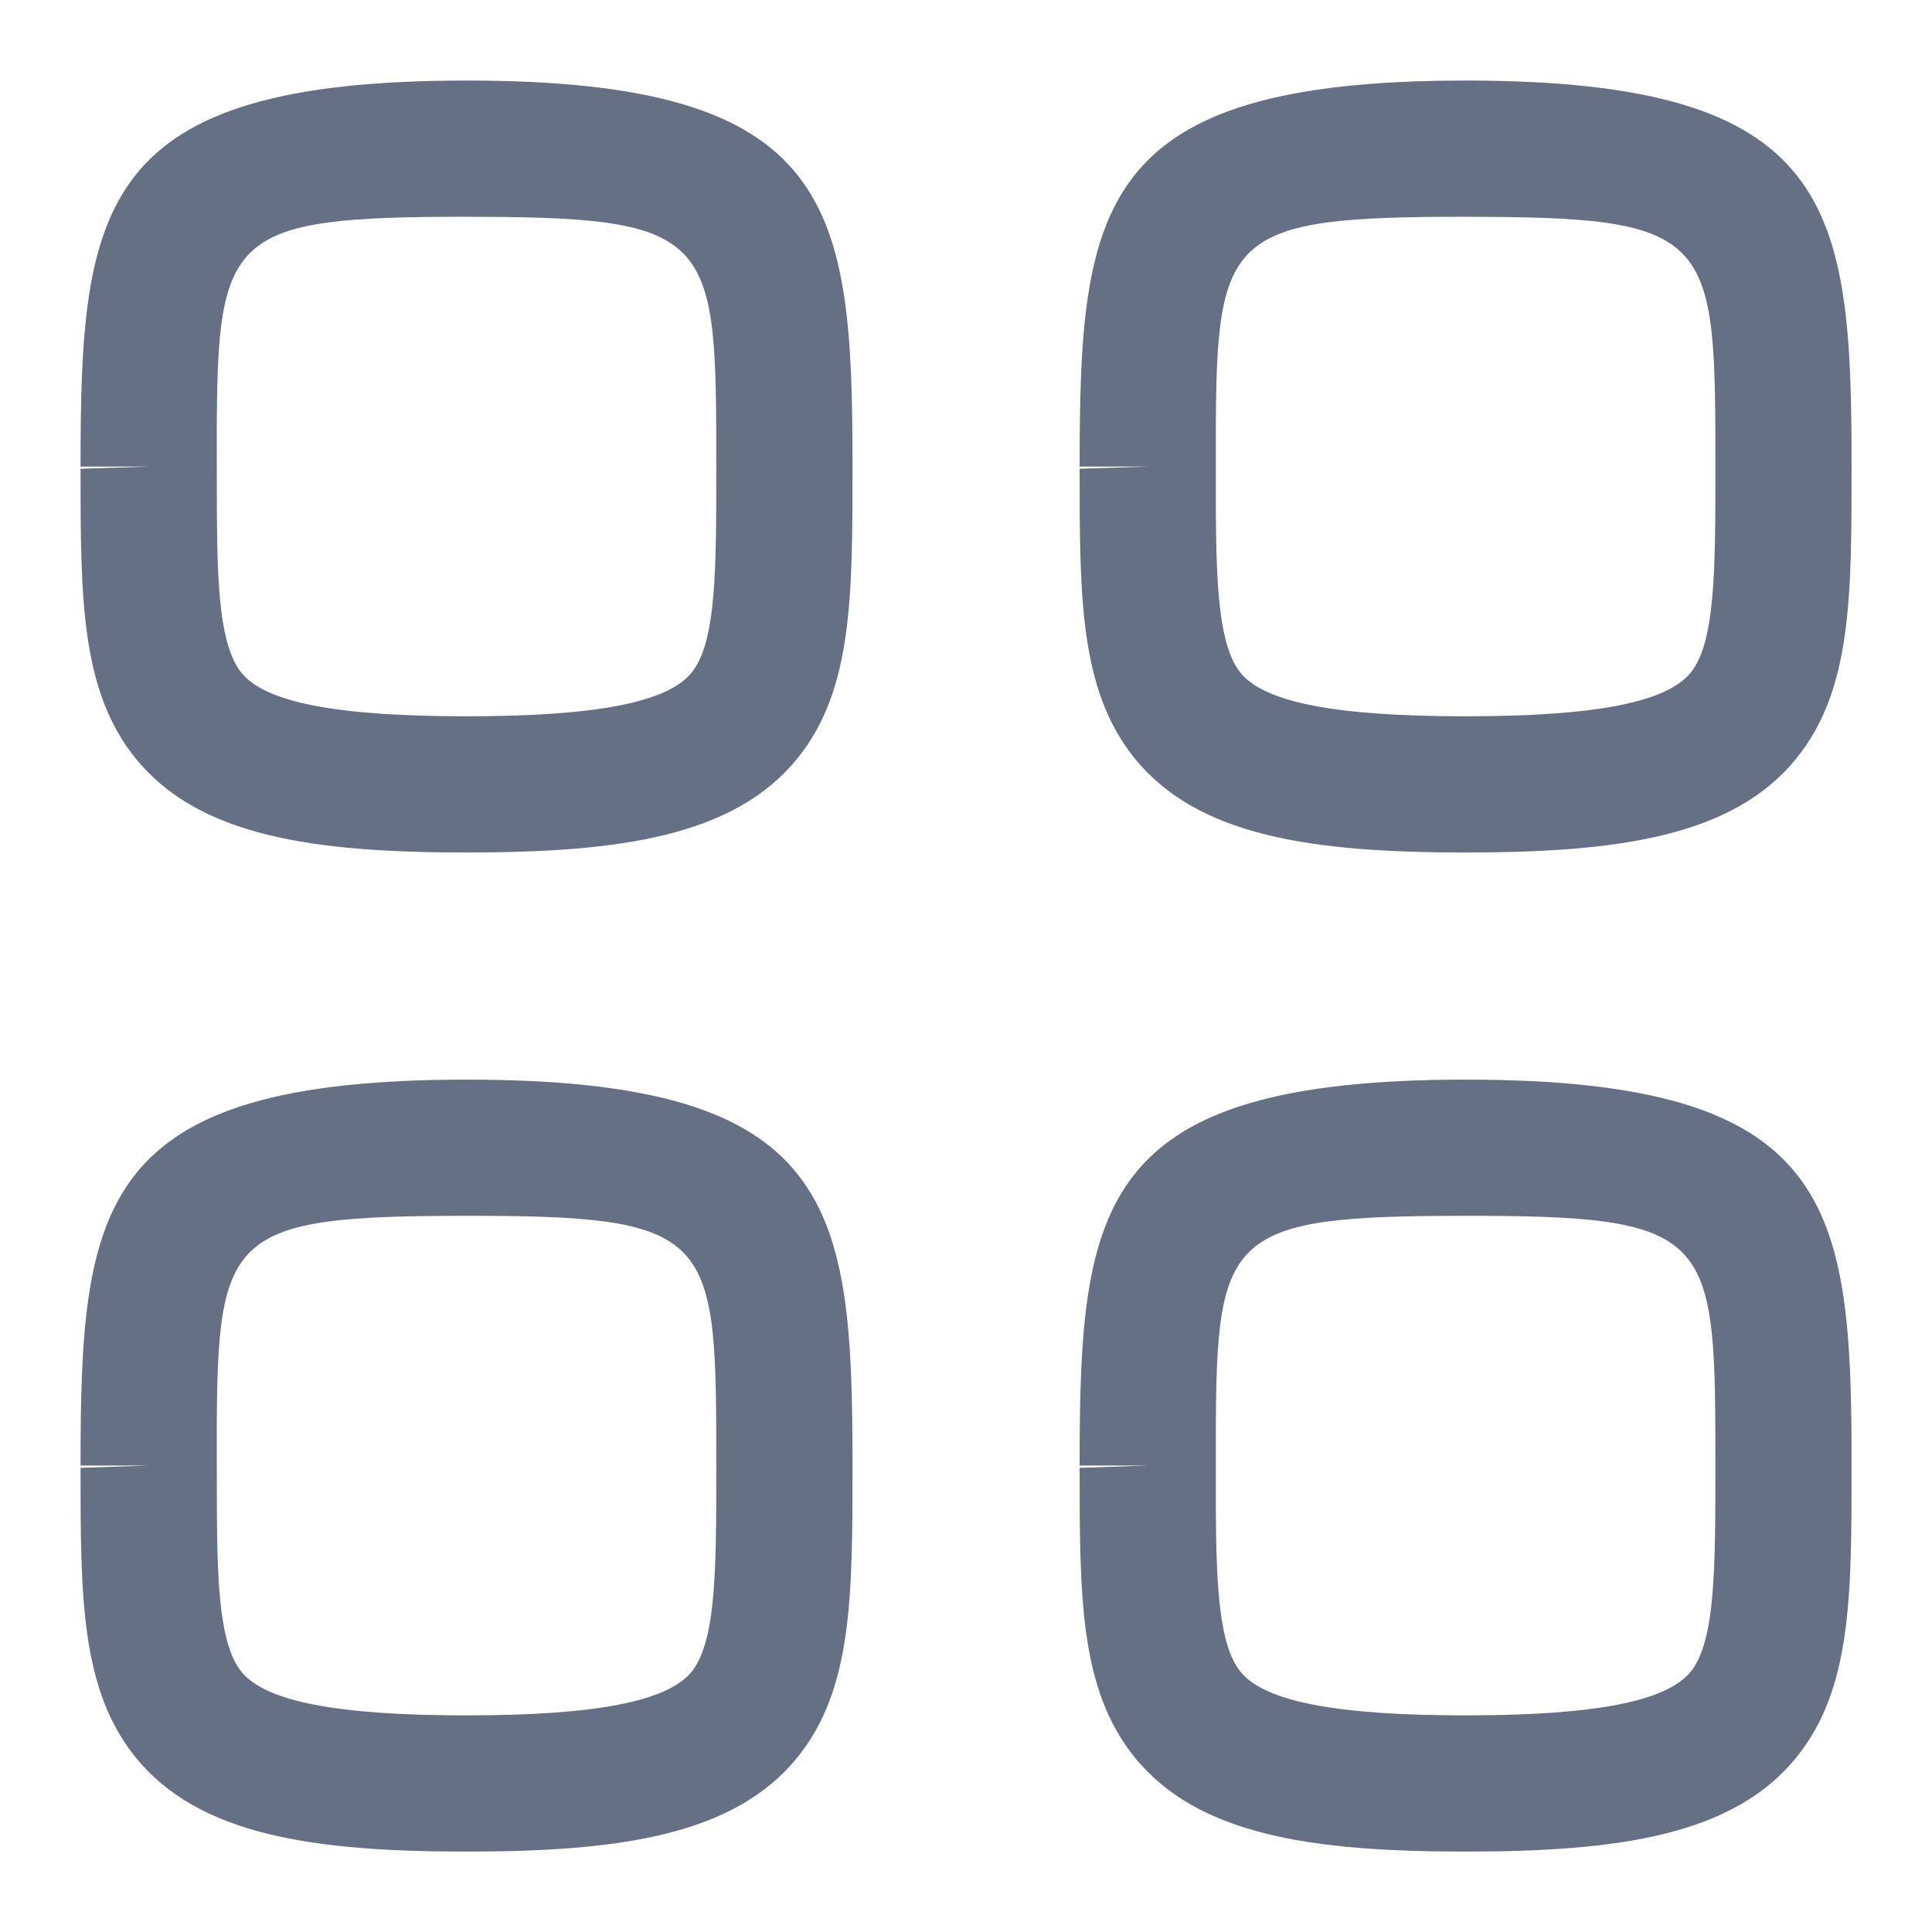<svg width="16" height="16" viewBox="0 0 16 16" fill="none" xmlns="http://www.w3.org/2000/svg">
<path fill-rule="evenodd" clip-rule="evenodd" d="M3.864 8.941C6.924 8.941 7.06 9.978 7.06 12.137C7.06 13.219 7.06 13.988 6.606 14.551C6.083 15.2 5.132 15.334 3.864 15.334C2.595 15.334 1.644 15.2 1.121 14.551C0.667 13.988 0.667 13.219 0.667 12.156L1.231 12.137H0.667C0.667 9.978 0.803 8.941 3.864 8.941ZM12.137 8.941C15.197 8.941 15.334 9.978 15.334 12.137C15.334 13.219 15.334 13.988 14.879 14.551C14.357 15.2 13.405 15.334 12.137 15.334C10.869 15.334 9.918 15.2 9.395 14.551C8.941 13.988 8.941 13.219 8.941 12.156L9.505 12.137H8.941C8.941 9.978 9.077 8.941 12.137 8.941ZM4.019 10.069L3.864 10.069C1.901 10.069 1.801 10.21 1.795 11.857L1.796 12.498C1.799 13.153 1.824 13.627 1.999 13.844C2.198 14.091 2.79 14.206 3.864 14.206C4.937 14.206 5.529 14.09 5.728 13.844C5.932 13.59 5.932 12.989 5.932 12.155C5.932 10.275 5.932 10.078 4.019 10.069ZM12.292 10.069L12.137 10.069C10.175 10.069 10.074 10.21 10.069 11.857L10.069 12.498C10.073 13.153 10.098 13.627 10.273 13.844C10.472 14.091 11.064 14.206 12.137 14.206C13.21 14.206 13.802 14.09 14.002 13.844C14.206 13.59 14.206 12.989 14.206 12.155C14.206 10.275 14.206 10.078 12.292 10.069ZM3.864 0.667C6.924 0.667 7.06 1.705 7.06 3.864C7.06 4.945 7.06 5.715 6.606 6.278C6.083 6.927 5.132 7.06 3.864 7.06C2.595 7.06 1.644 6.927 1.121 6.278C0.667 5.715 0.667 4.946 0.667 3.882L1.231 3.864H0.667C0.667 1.705 0.803 0.667 3.864 0.667ZM12.137 0.667C15.197 0.667 15.334 1.705 15.334 3.864C15.334 4.945 15.334 5.715 14.879 6.278C14.357 6.927 13.405 7.06 12.137 7.06C10.869 7.06 9.918 6.927 9.395 6.278C8.941 5.715 8.941 4.946 8.941 3.882L9.505 3.864H8.941C8.941 1.705 9.077 0.667 12.137 0.667ZM4.019 1.796L3.864 1.795C1.901 1.795 1.801 1.936 1.795 3.583L1.796 4.225C1.799 4.88 1.824 5.353 1.999 5.571C2.198 5.818 2.79 5.932 3.864 5.932C4.937 5.932 5.529 5.817 5.728 5.57C5.932 5.317 5.932 4.715 5.932 3.882C5.932 2.001 5.932 1.804 4.019 1.796ZM12.292 1.796L12.137 1.795C10.175 1.795 10.074 1.936 10.069 3.583L10.069 4.225C10.073 4.88 10.098 5.353 10.273 5.571C10.472 5.818 11.064 5.932 12.137 5.932C13.21 5.932 13.802 5.817 14.002 5.57C14.206 5.317 14.206 4.715 14.206 3.882C14.206 2.001 14.206 1.804 12.292 1.796Z" fill="#667085"/>
</svg>
